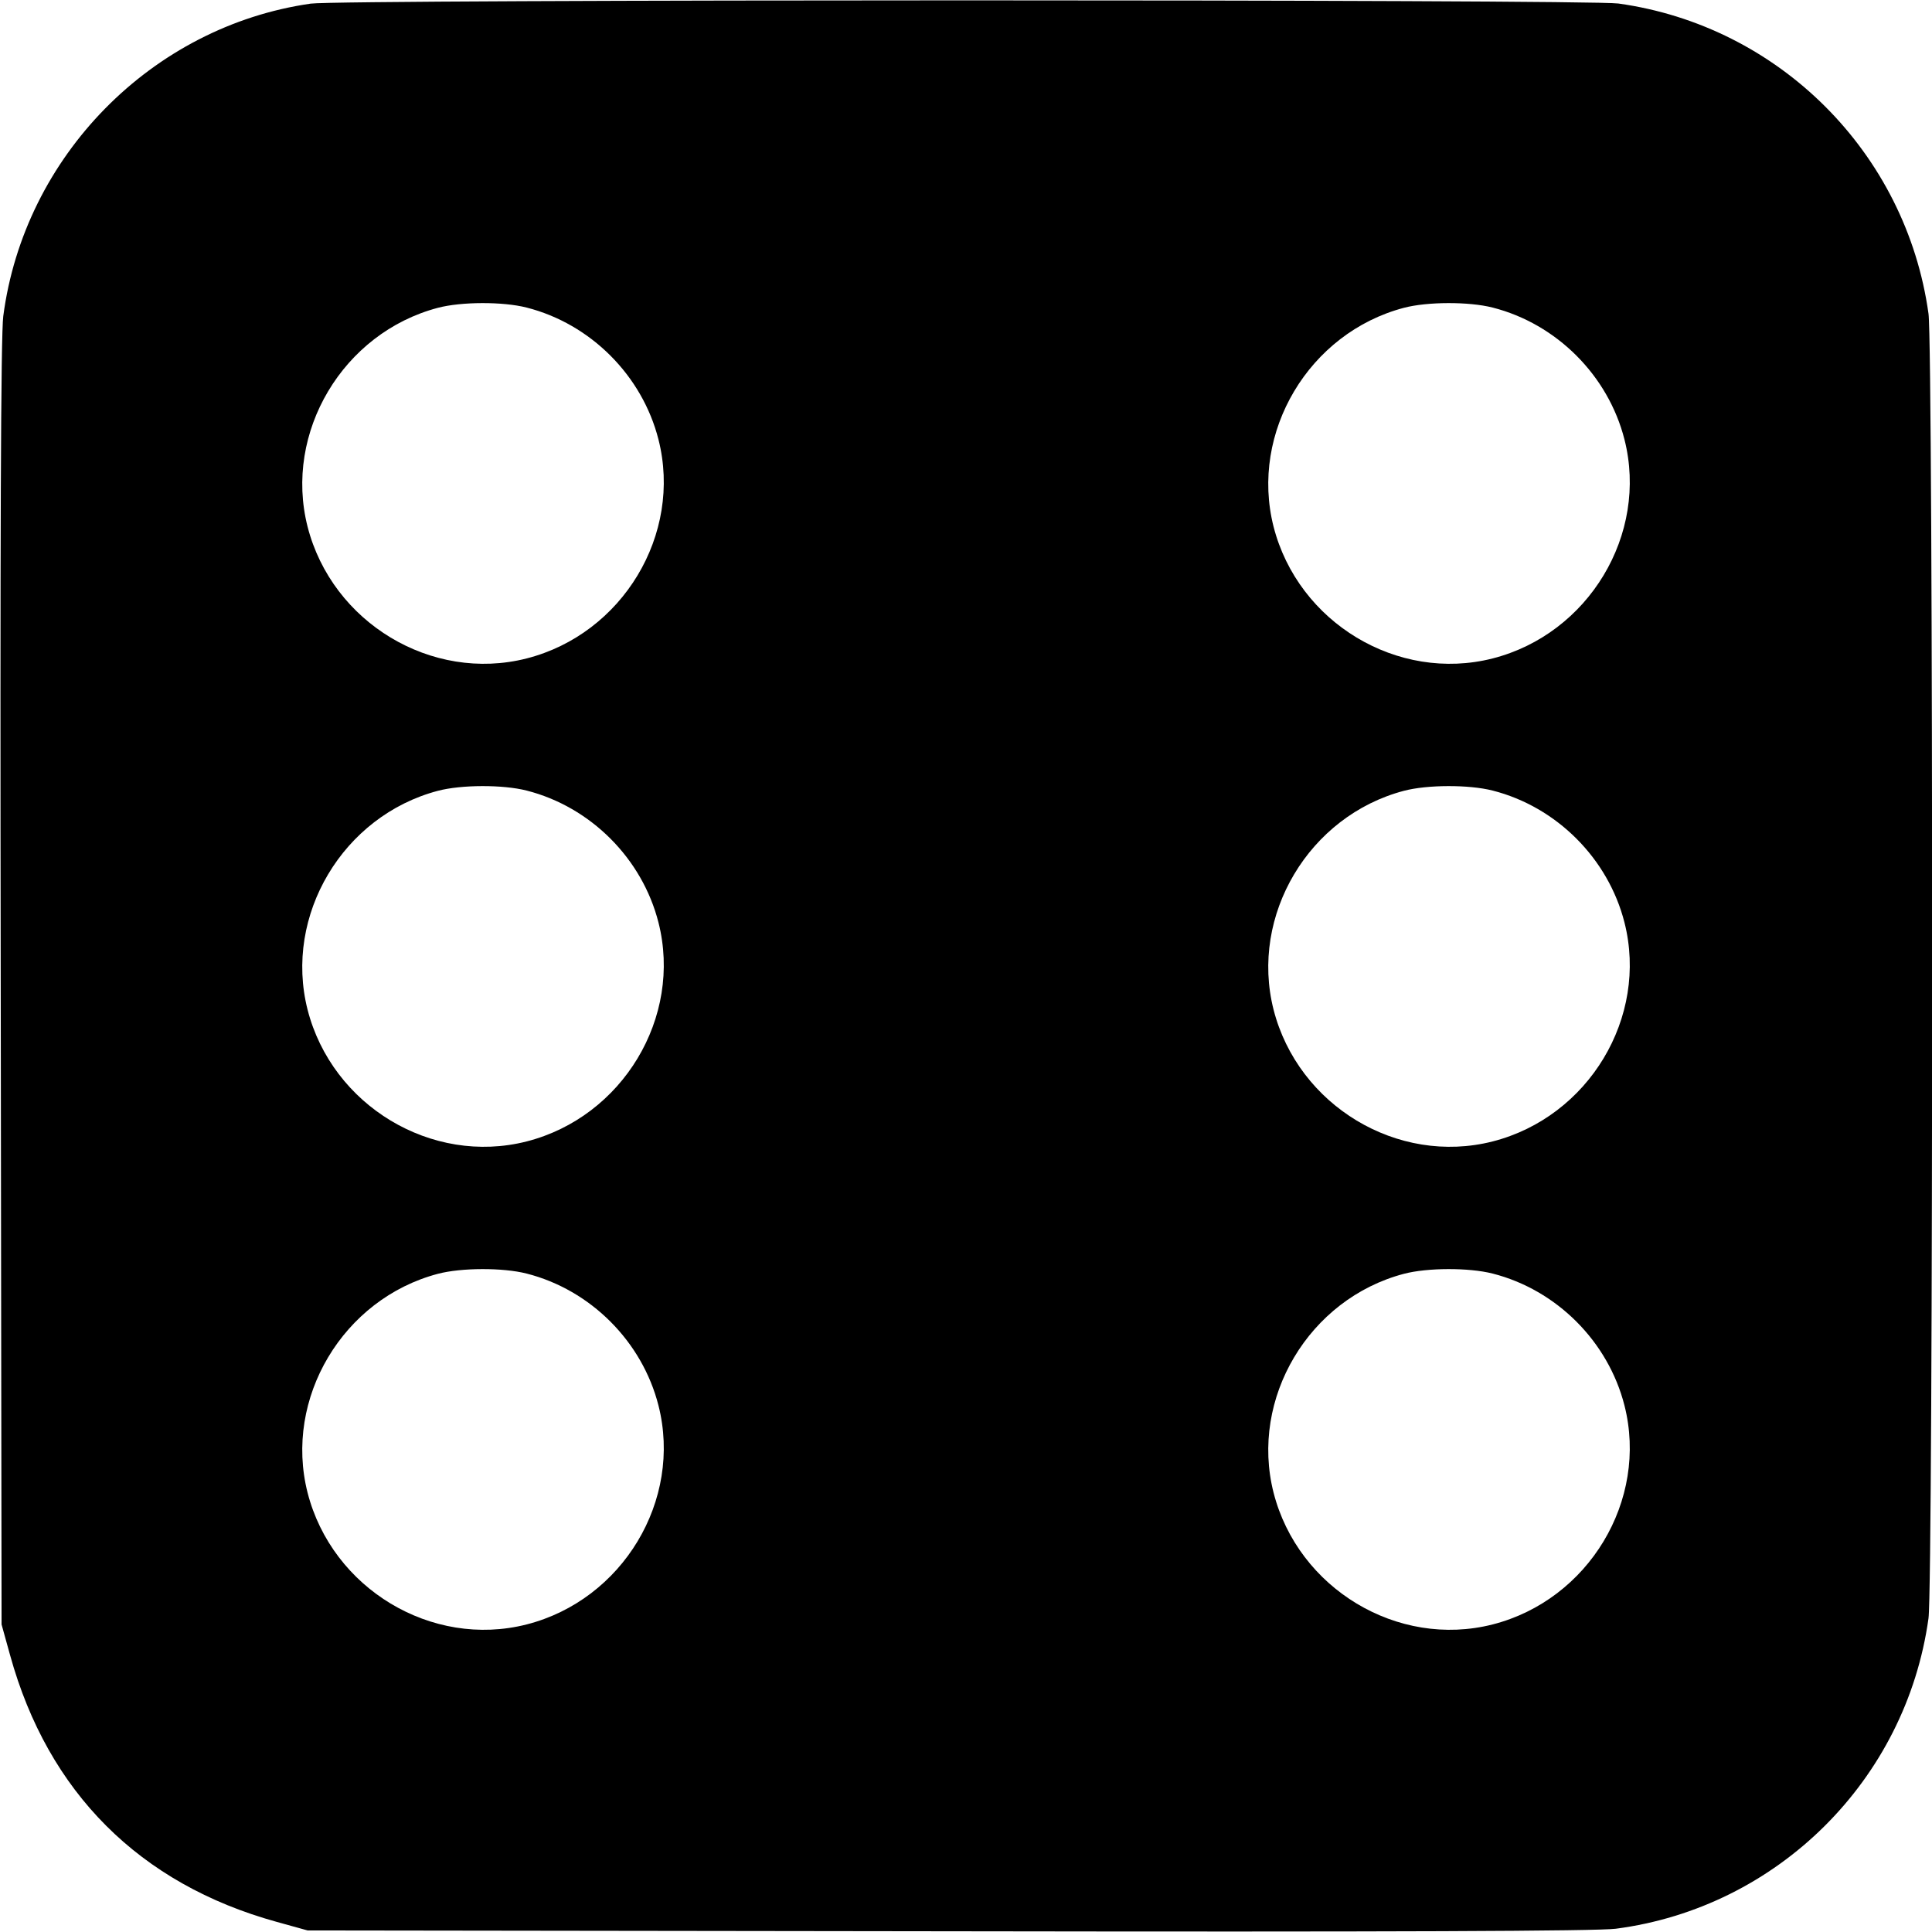 <svg width="1em" height="1em" viewBox="0 0 16 16" class="bi bi-dice-6-fill" fill="currentColor" xmlns="http://www.w3.org/2000/svg"><path d="M2.573 0.030 C 1.256 0.219,0.200 1.294,0.027 2.619 C 0.007 2.773,0.000 4.455,0.006 8.147 L 0.013 13.453 0.084 13.709 C 0.398 14.844,1.156 15.602,2.291 15.916 L 2.547 15.987 7.853 15.994 C 11.545 16.000,13.227 15.993,13.381 15.973 C 14.721 15.798,15.785 14.742,15.971 13.402 C 16.011 13.114,16.011 2.886,15.971 2.598 C 15.786 1.266,14.734 0.214,13.402 0.029 C 13.150 -0.006,2.817 -0.006,2.573 0.030 M4.361 2.547 C 4.891 2.682,5.318 3.109,5.453 3.639 C 5.653 4.425,5.156 5.250,4.361 5.453 C 3.575 5.653,2.750 5.156,2.547 4.361 C 2.349 3.581,2.840 2.756,3.627 2.549 C 3.821 2.498,4.164 2.497,4.361 2.547 M12.361 2.547 C 12.891 2.682,13.318 3.109,13.453 3.639 C 13.653 4.425,13.156 5.250,12.361 5.453 C 11.575 5.653,10.750 5.156,10.547 4.361 C 10.349 3.581,10.840 2.756,11.627 2.549 C 11.821 2.498,12.164 2.497,12.361 2.547 M4.361 6.547 C 4.891 6.682,5.318 7.109,5.453 7.639 C 5.653 8.425,5.156 9.250,4.361 9.453 C 3.575 9.653,2.750 9.156,2.547 8.361 C 2.349 7.581,2.840 6.756,3.627 6.549 C 3.821 6.498,4.164 6.497,4.361 6.547 M12.361 6.547 C 12.891 6.682,13.318 7.109,13.453 7.639 C 13.653 8.425,13.156 9.250,12.361 9.453 C 11.575 9.653,10.750 9.156,10.547 8.361 C 10.349 7.581,10.840 6.756,11.627 6.549 C 11.821 6.498,12.164 6.497,12.361 6.547 M4.361 10.547 C 4.891 10.682,5.318 11.109,5.453 11.639 C 5.653 12.425,5.156 13.250,4.361 13.453 C 3.575 13.653,2.750 13.156,2.547 12.361 C 2.349 11.581,2.840 10.756,3.627 10.549 C 3.821 10.498,4.164 10.497,4.361 10.547 M12.361 10.547 C 12.891 10.682,13.318 11.109,13.453 11.639 C 13.653 12.425,13.156 13.250,12.361 13.453 C 11.575 13.653,10.750 13.156,10.547 12.361 C 10.349 11.581,10.840 10.756,11.627 10.549 C 11.821 10.498,12.164 10.497,12.361 10.547 " stroke="none" fill="black" fill-rule="evenodd"></path></svg>